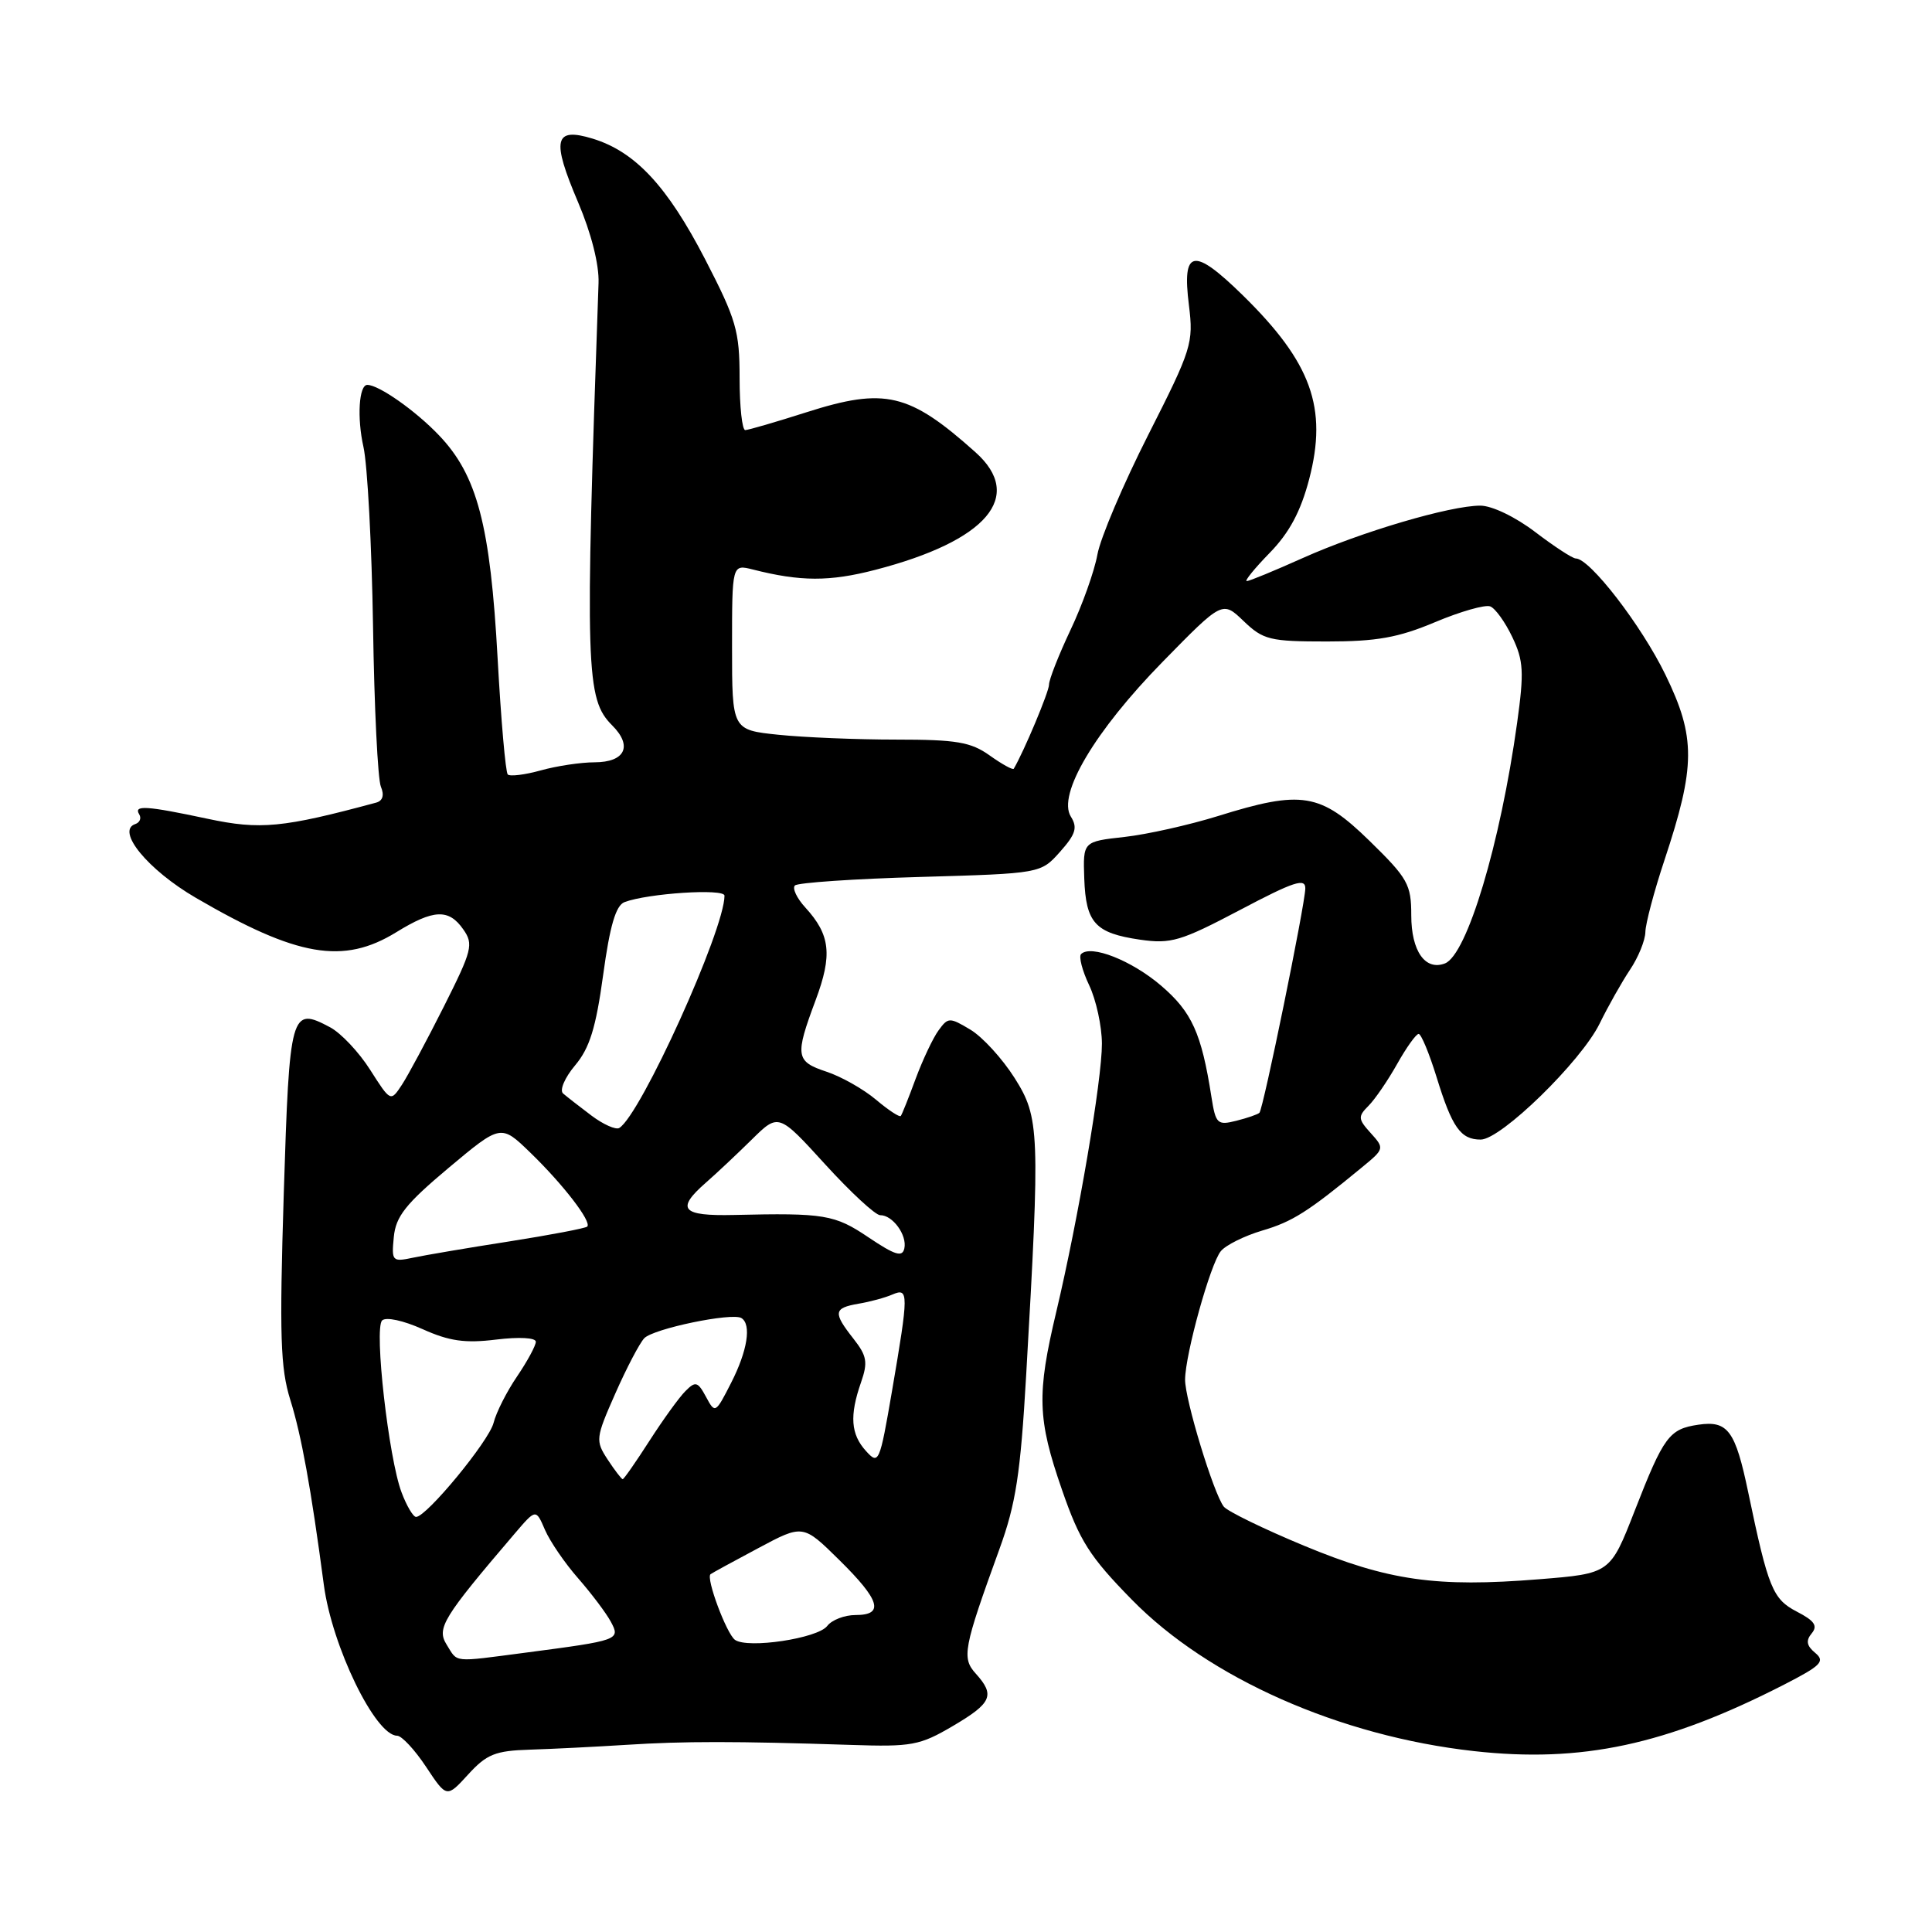 <?xml version="1.0" encoding="UTF-8" standalone="no"?>
<!DOCTYPE svg PUBLIC "-//W3C//DTD SVG 1.1//EN" "http://www.w3.org/Graphics/SVG/1.1/DTD/svg11.dtd" >
<svg xmlns="http://www.w3.org/2000/svg" xmlns:xlink="http://www.w3.org/1999/xlink" version="1.1" viewBox="0 0 256 256">
 <g >
 <path fill="currentColor"
d=" M 70.19 231.84 C 73.11 231.75 78.88 231.46 83.00 231.20 C 90.68 230.71 97.35 230.71 112.75 231.21 C 120.80 231.48 121.88 231.28 126.25 228.71 C 131.42 225.67 131.88 224.63 129.31 221.78 C 127.41 219.69 127.64 218.46 132.43 205.26 C 134.61 199.27 135.22 195.28 135.97 182.26 C 137.83 149.87 137.76 148.10 134.44 142.84 C 132.82 140.28 130.19 137.40 128.59 136.44 C 125.82 134.78 125.63 134.79 124.37 136.52 C 123.64 137.51 122.28 140.39 121.34 142.91 C 120.41 145.44 119.52 147.67 119.36 147.87 C 119.21 148.08 117.73 147.11 116.07 145.71 C 114.41 144.31 111.46 142.65 109.53 142.01 C 105.42 140.65 105.31 139.93 108.07 132.54 C 110.32 126.52 110.03 123.88 106.71 120.25 C 105.58 119.02 104.96 117.70 105.33 117.33 C 105.70 116.96 113.18 116.45 121.96 116.20 C 137.90 115.74 137.90 115.74 140.46 112.87 C 142.54 110.53 142.81 109.66 141.89 108.20 C 140.08 105.29 145.06 96.88 154.06 87.69 C 161.98 79.60 161.98 79.60 164.79 82.30 C 167.39 84.79 168.26 85.00 175.83 85.00 C 182.41 85.00 185.28 84.49 190.15 82.44 C 193.50 81.03 196.79 80.09 197.46 80.35 C 198.13 80.60 199.45 82.44 200.39 84.42 C 201.88 87.54 201.96 89.05 201.03 95.76 C 198.80 111.83 194.38 126.53 191.46 127.66 C 188.85 128.66 187.00 126.02 187.00 121.29 C 187.00 117.19 186.55 116.38 181.46 111.41 C 174.95 105.06 172.50 104.66 161.36 108.14 C 157.58 109.31 152.03 110.56 149.00 110.90 C 143.50 111.51 143.50 111.51 143.67 116.40 C 143.88 122.29 145.11 123.64 151.05 124.51 C 155.16 125.10 156.44 124.72 164.30 120.58 C 171.48 116.79 172.99 116.30 172.96 117.74 C 172.90 119.99 167.39 146.95 166.88 147.45 C 166.67 147.66 165.29 148.14 163.81 148.51 C 161.31 149.14 161.08 148.92 160.52 145.34 C 159.20 136.89 157.93 134.10 153.86 130.61 C 149.95 127.26 144.54 125.13 143.25 126.42 C 142.92 126.75 143.40 128.61 144.32 130.55 C 145.24 132.48 146.00 135.97 146.01 138.28 C 146.02 143.09 142.88 161.52 139.97 173.79 C 137.36 184.76 137.46 188.02 140.72 197.41 C 143.06 204.18 144.39 206.27 149.98 211.97 C 160.15 222.36 177.53 230.05 195.30 232.03 C 209.57 233.62 220.78 231.22 236.42 223.21 C 241.31 220.70 241.87 220.14 240.53 219.02 C 239.38 218.07 239.26 217.39 240.06 216.43 C 240.89 215.43 240.43 214.76 238.11 213.56 C 234.89 211.89 234.31 210.48 231.65 197.75 C 229.94 189.54 228.95 188.21 225.05 188.78 C 221.17 189.35 220.46 190.31 216.60 200.20 C 213.36 208.50 213.36 208.50 203.93 209.26 C 190.31 210.36 183.95 209.45 172.78 204.81 C 167.43 202.59 162.66 200.26 162.16 199.64 C 160.81 197.92 157.00 185.40 157.03 182.79 C 157.07 179.36 160.39 167.44 161.77 165.78 C 162.43 164.98 164.89 163.76 167.24 163.06 C 171.26 161.88 173.32 160.57 180.49 154.66 C 183.44 152.24 183.46 152.16 181.63 150.14 C 179.94 148.28 179.92 147.94 181.33 146.53 C 182.19 145.67 183.90 143.17 185.13 140.98 C 186.36 138.79 187.64 137.00 187.98 137.00 C 188.31 137.00 189.38 139.57 190.35 142.71 C 192.41 149.40 193.54 151.00 196.20 151.00 C 198.89 151.00 209.50 140.65 211.96 135.63 C 213.07 133.36 214.88 130.15 215.98 128.50 C 217.09 126.85 218.00 124.60 218.02 123.50 C 218.04 122.40 219.17 118.12 220.54 114.00 C 224.69 101.51 224.71 97.69 220.68 89.41 C 217.51 82.88 210.66 74.00 208.80 74.00 C 208.37 74.00 205.95 72.42 203.43 70.50 C 200.81 68.50 197.69 67.00 196.15 67.00 C 192.13 67.00 180.35 70.48 172.63 73.94 C 168.88 75.62 165.54 77.00 165.20 77.00 C 164.87 77.00 166.24 75.31 168.25 73.25 C 170.85 70.58 172.35 67.77 173.47 63.50 C 175.94 54.04 173.77 48.04 164.68 39.13 C 158.12 32.71 156.60 32.99 157.54 40.45 C 158.16 45.46 157.91 46.26 152.16 57.60 C 148.84 64.15 145.80 71.30 145.41 73.49 C 145.01 75.69 143.41 80.19 141.84 83.49 C 140.28 86.80 139.00 90.05 139.00 90.72 C 139.00 91.66 135.68 99.57 134.33 101.86 C 134.21 102.06 132.78 101.27 131.15 100.11 C 128.64 98.32 126.75 98.00 118.74 98.00 C 113.55 98.00 106.53 97.71 103.15 97.36 C 97.00 96.72 97.00 96.72 97.00 85.74 C 97.00 74.77 97.00 74.77 99.75 75.46 C 106.08 77.07 109.91 77.08 115.97 75.51 C 130.79 71.67 135.81 65.78 129.25 59.92 C 120.46 52.06 117.26 51.31 106.85 54.63 C 102.81 55.92 99.16 56.98 98.75 56.99 C 98.34 56.99 98.00 53.89 98.00 50.10 C 98.00 43.85 97.56 42.35 93.43 34.35 C 88.41 24.65 84.17 20.10 78.53 18.37 C 73.43 16.82 73.05 18.47 76.60 26.80 C 78.34 30.89 79.40 35.06 79.31 37.50 C 77.50 88.97 77.61 92.61 81.13 96.13 C 83.86 98.86 82.83 101.00 78.78 101.01 C 76.98 101.01 73.77 101.49 71.66 102.08 C 69.54 102.67 67.57 102.91 67.28 102.62 C 66.99 102.32 66.39 95.43 65.94 87.29 C 64.97 69.58 63.24 62.98 58.16 57.67 C 55.05 54.41 50.19 51.00 48.67 51.00 C 47.56 51.00 47.29 55.36 48.16 59.22 C 48.69 61.58 49.26 72.28 49.43 83.00 C 49.59 93.72 50.06 103.28 50.47 104.24 C 50.94 105.36 50.72 106.11 49.85 106.35 C 37.47 109.69 34.49 109.98 27.50 108.49 C 19.38 106.76 17.67 106.65 18.45 107.91 C 18.76 108.42 18.52 108.99 17.93 109.19 C 15.32 110.06 19.59 115.26 25.94 118.96 C 39.39 126.80 45.49 127.84 52.50 123.53 C 57.45 120.48 59.46 120.39 61.38 123.14 C 62.77 125.11 62.57 125.90 58.82 133.36 C 56.58 137.81 54.08 142.48 53.26 143.73 C 51.76 146.01 51.76 146.01 49.05 141.76 C 47.57 139.42 45.17 136.88 43.74 136.12 C 38.53 133.35 38.36 133.96 37.60 158.16 C 37.02 177.02 37.15 181.28 38.47 185.50 C 39.94 190.20 41.20 197.12 42.91 210.00 C 43.99 218.15 49.73 229.98 52.62 229.99 C 53.23 230.00 54.96 231.85 56.46 234.12 C 59.19 238.24 59.19 238.24 62.04 235.12 C 64.49 232.44 65.63 231.98 70.19 231.84 Z  M 59.18 217.92 C 57.83 215.75 58.67 214.37 68.20 203.21 C 71.01 199.92 71.01 199.92 72.21 202.71 C 72.87 204.24 74.86 207.15 76.63 209.16 C 78.39 211.18 80.33 213.75 80.94 214.89 C 82.23 217.29 82.03 217.36 69.68 218.98 C 59.82 220.27 60.70 220.35 59.18 217.92 Z  M 97.39 217.29 C 96.27 216.49 93.51 209.09 94.15 208.59 C 94.34 208.44 97.18 206.89 100.45 205.15 C 106.40 201.97 106.40 201.97 111.20 206.70 C 116.63 212.05 117.21 214.00 113.36 214.00 C 111.91 214.00 110.22 214.65 109.61 215.45 C 108.35 217.10 99.08 218.49 97.39 217.29 Z  M 53.21 197.75 C 51.50 193.26 49.55 176.05 50.63 174.97 C 51.13 174.47 53.44 174.97 56.00 176.12 C 59.53 177.71 61.63 178.01 65.75 177.50 C 68.79 177.13 71.00 177.25 71.00 177.79 C 71.00 178.30 69.88 180.37 68.51 182.39 C 67.14 184.40 65.74 187.17 65.40 188.54 C 64.79 190.96 56.51 201.00 55.13 201.00 C 54.75 201.00 53.88 199.54 53.21 197.75 Z  M 80.52 193.40 C 78.88 190.89 78.92 190.56 81.53 184.65 C 83.02 181.27 84.75 177.97 85.37 177.32 C 86.59 176.05 97.01 173.89 98.24 174.65 C 99.60 175.49 99.04 179.00 96.88 183.23 C 94.81 187.30 94.75 187.33 93.55 185.09 C 92.46 183.07 92.16 182.98 90.83 184.32 C 90.00 185.14 87.86 188.11 86.06 190.91 C 84.26 193.71 82.67 196.00 82.51 196.00 C 82.36 196.00 81.46 194.83 80.52 193.40 Z  M 114.75 192.27 C 112.73 190.05 112.55 187.58 114.09 183.17 C 115.02 180.50 114.87 179.66 113.09 177.39 C 110.36 173.92 110.45 173.32 113.75 172.75 C 115.26 172.50 117.29 171.95 118.25 171.53 C 120.42 170.60 120.42 171.33 118.19 184.35 C 116.56 193.85 116.43 194.13 114.75 192.27 Z  M 52.18 163.92 C 52.44 161.18 53.75 159.53 59.43 154.76 C 66.37 148.95 66.37 148.95 70.27 152.73 C 74.62 156.94 78.44 161.90 77.81 162.53 C 77.58 162.75 72.92 163.64 67.45 164.50 C 61.98 165.35 56.23 166.33 54.68 166.66 C 51.98 167.23 51.87 167.11 52.18 163.92 Z  M 115.10 163.97 C 110.60 160.93 109.25 160.71 97.25 160.99 C 90.32 161.15 89.51 160.23 93.53 156.71 C 94.92 155.50 97.65 152.93 99.61 151.00 C 103.16 147.50 103.16 147.50 109.33 154.27 C 112.72 157.99 116.01 161.03 116.63 161.02 C 118.27 160.99 120.22 163.66 119.83 165.42 C 119.57 166.62 118.60 166.32 115.10 163.97 Z  M 78.37 147.82 C 76.79 146.63 75.10 145.31 74.61 144.89 C 74.12 144.46 74.83 142.80 76.20 141.17 C 78.13 138.88 78.96 136.20 79.92 129.19 C 80.81 122.66 81.60 119.99 82.74 119.54 C 85.81 118.37 96.00 117.70 96.00 118.68 C 96.00 123.21 84.91 147.70 82.06 149.46 C 81.61 149.74 79.94 149.00 78.37 147.82 Z "/>
</g>
</svg>